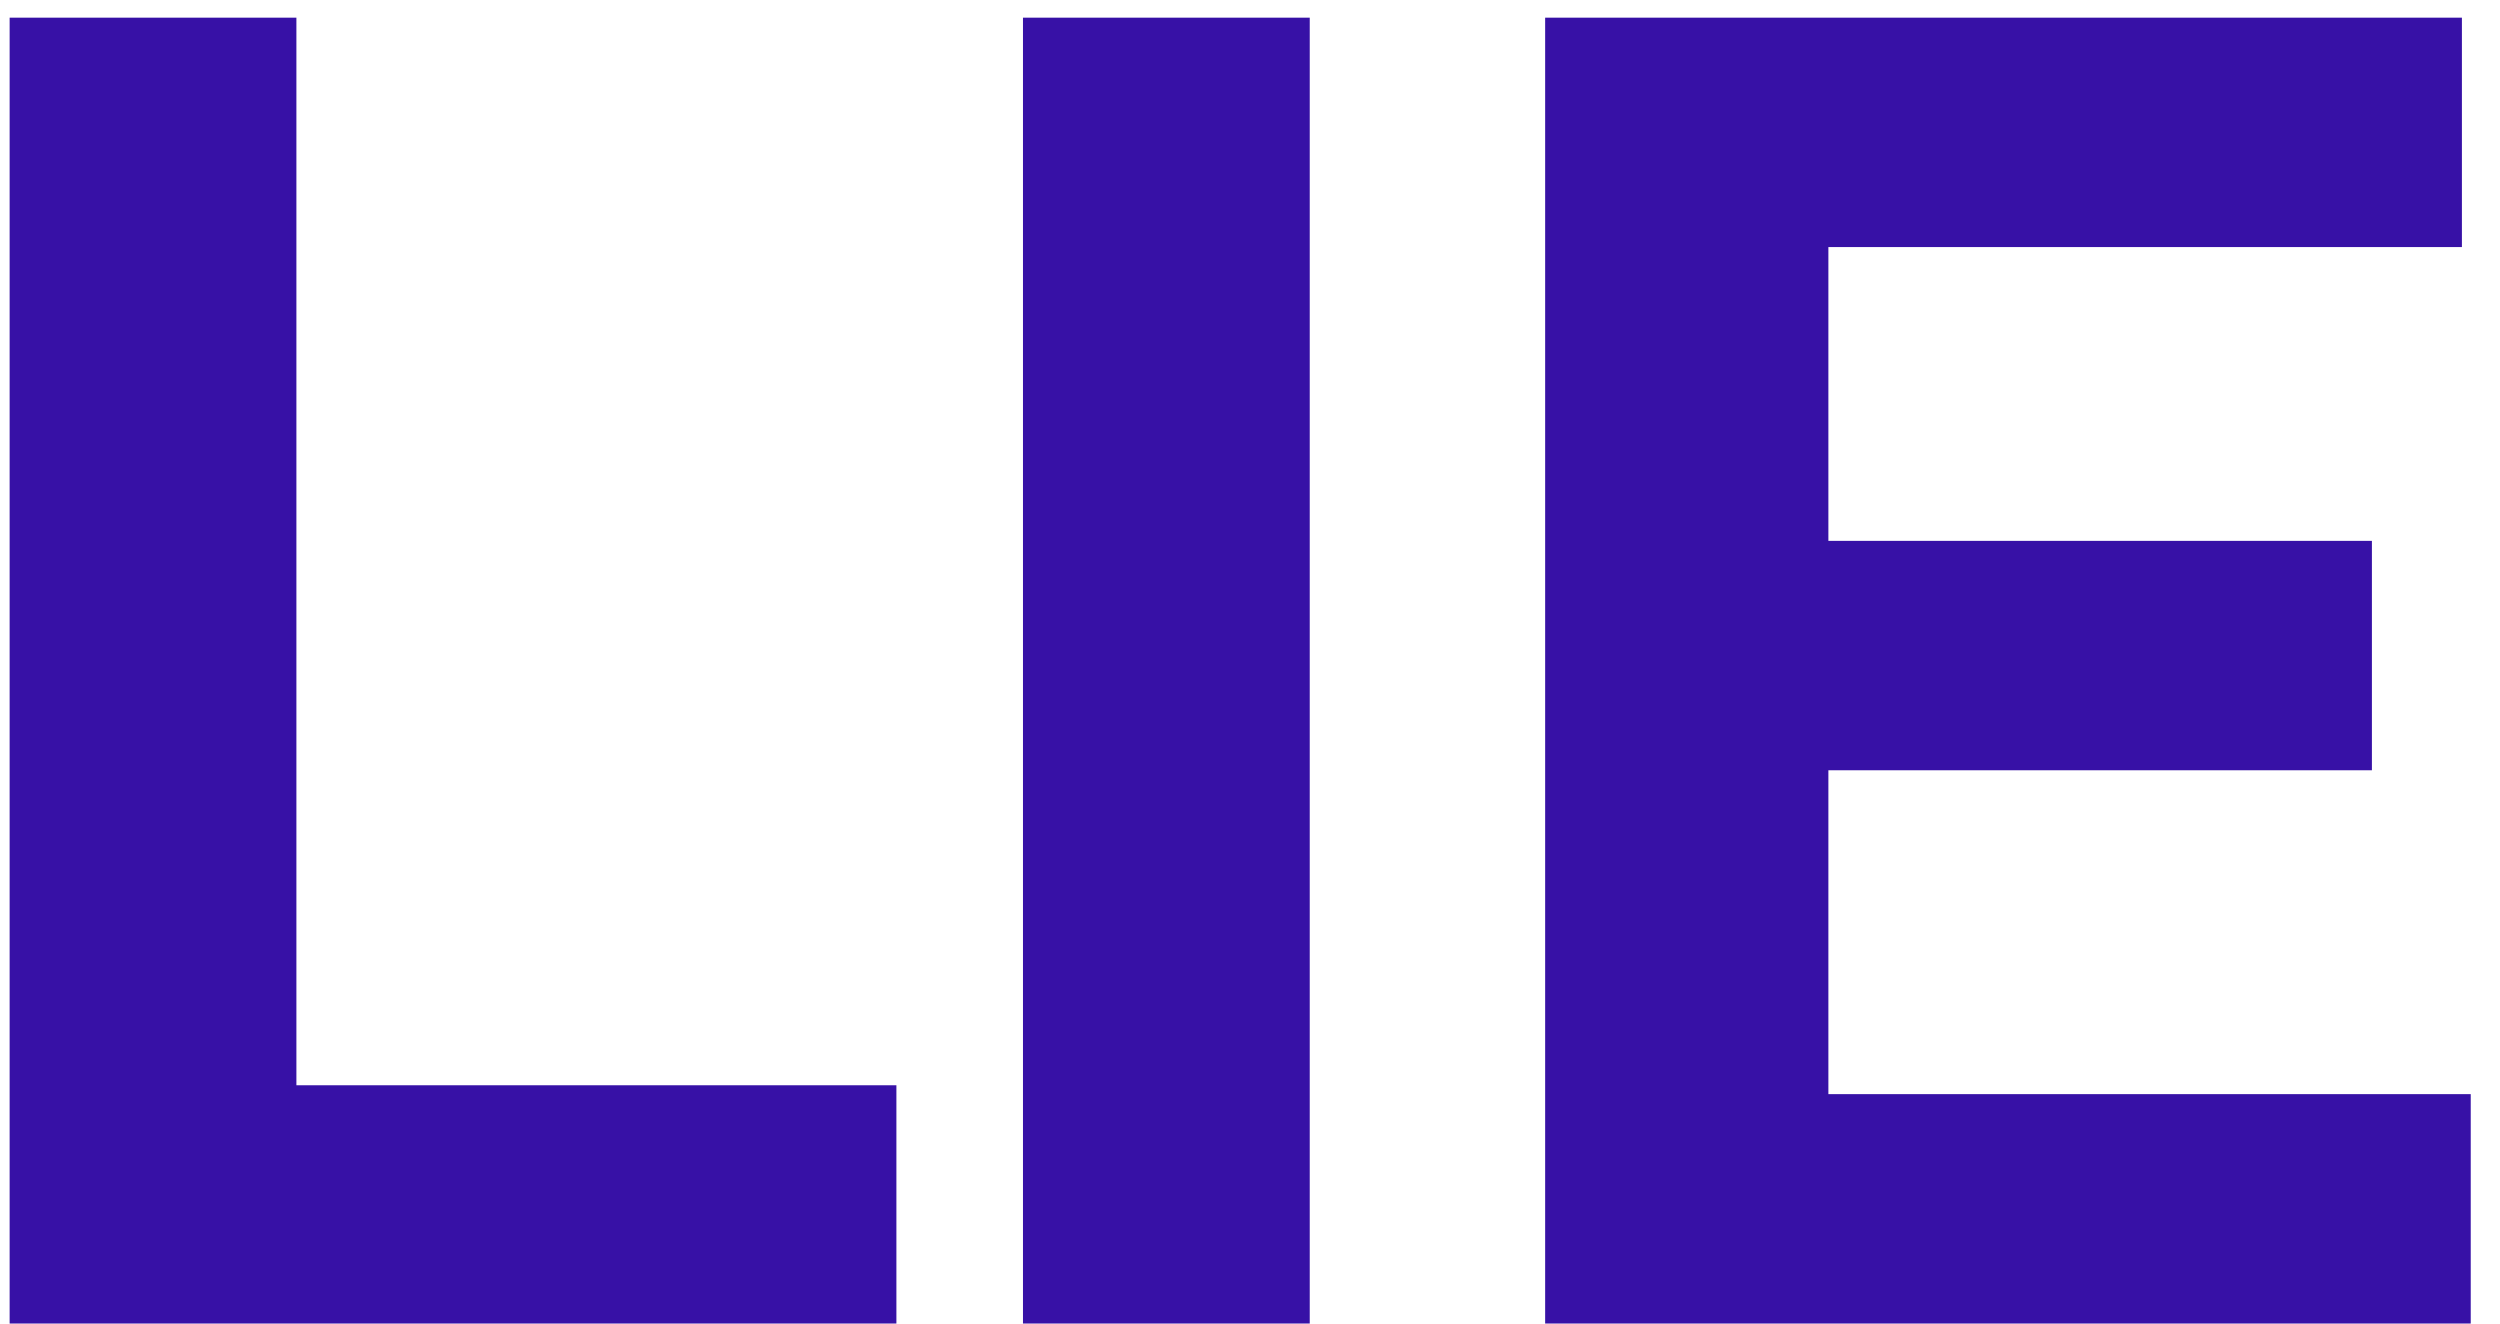 <svg width="68" height="36" viewBox="0 0 68 36" fill="none" xmlns="http://www.w3.org/2000/svg">
<path d="M0.262 36V0.48H8.062V29.52H24.382V36H0.262ZM27.825 36V0.48H35.625V36H27.825ZM42.028 36V0.48H66.964V6.72H49.732V29.76H67.204V36H42.028ZM46.66 20.952V14.712H64.516V20.952H46.66Z" fill="#3711A6"/>
</svg>
